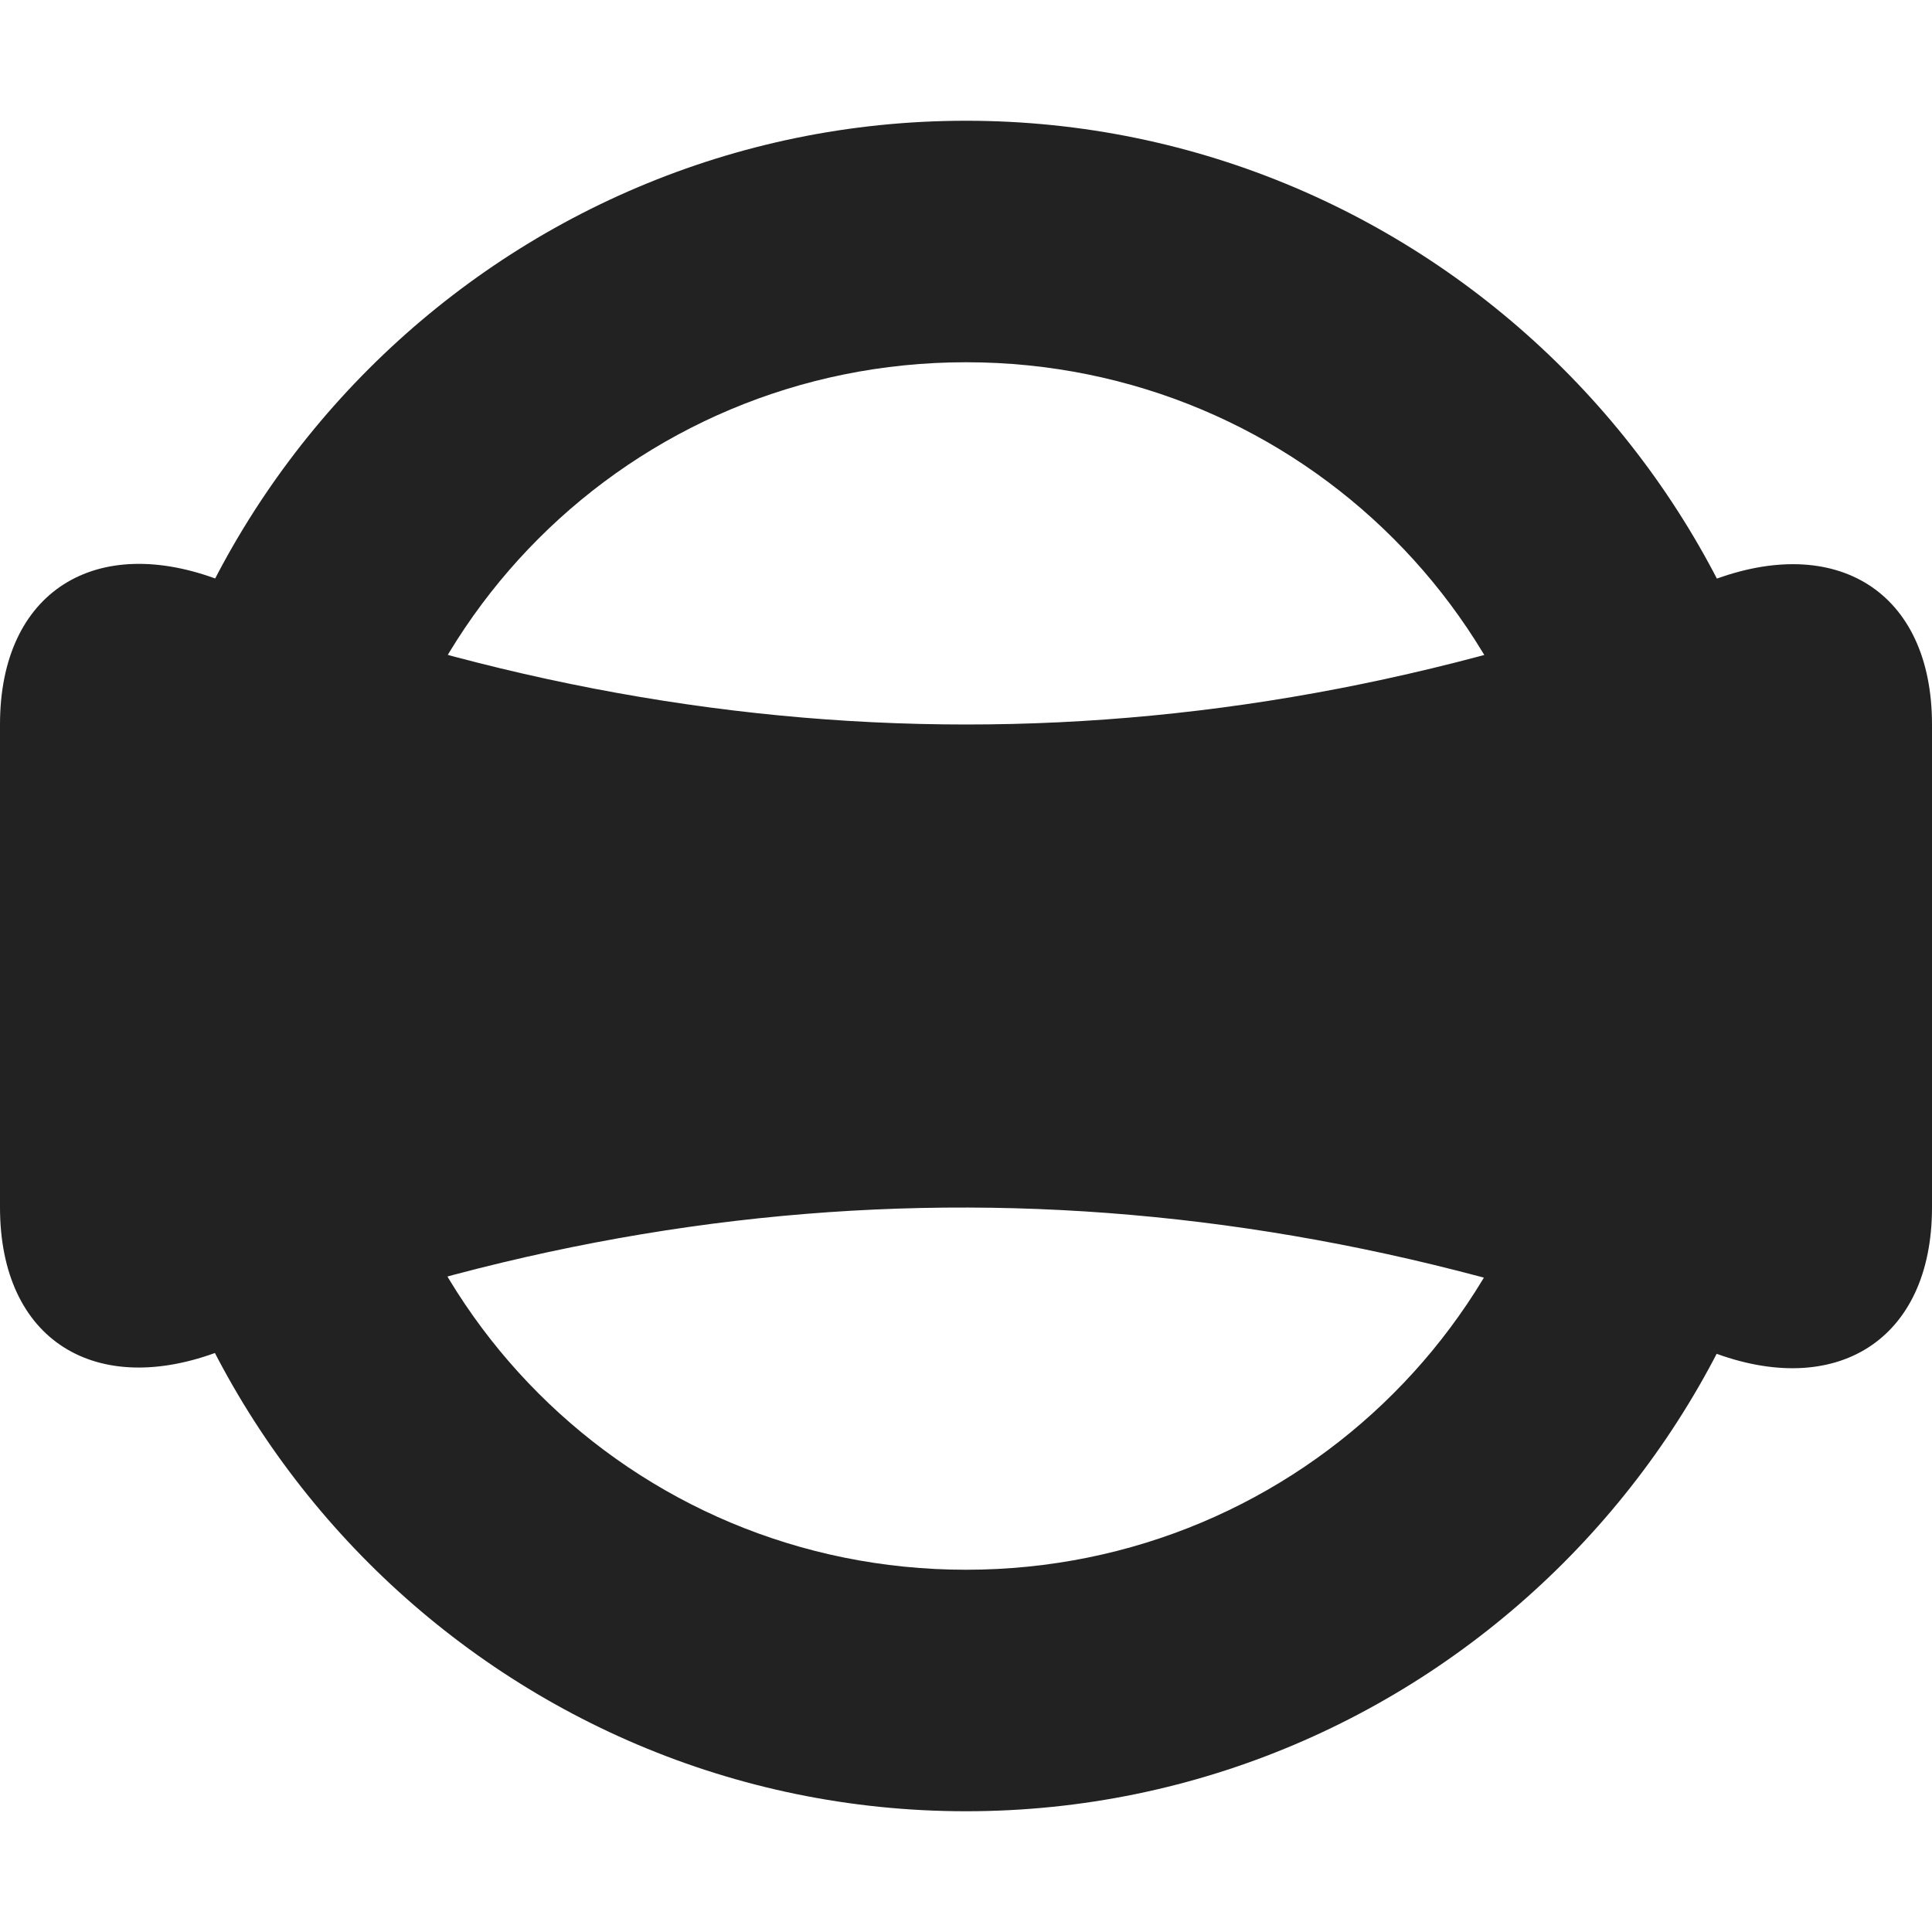 <?xml version="1.0" encoding="UTF-8"?>
<svg height="16px" viewBox="0 0 16 16" width="16px" xmlns="http://www.w3.org/2000/svg">
    <g fill="#222222">
        <path d="m 1.828 4.809 c 4.113 1.586 8.227 1.59 12.344 0 c 1.031 -0.395 1.828 0.086 1.828 1.191 v 4 c 0 1.105 -0.801 1.59 -1.828 1.195 c -4.09 -1.57 -8.203 -1.613 -12.344 -0.008 c -1.031 0.398 -1.828 -0.082 -1.828 -1.188 v -4 c 0 -1.105 0.797 -1.59 1.828 -1.191 z m 0 0"/>
        <path d="m 8 1 c -3.855 0 -7 3.145 -7 7 s 3.145 7 7 7 s 7 -3.145 7 -7 s -3.145 -7 -7 -7 z m 0 2 c 2.773 0 5 2.227 5 5 s -2.227 5 -5 5 s -5 -2.227 -5 -5 s 2.227 -5 5 -5 z m 0 0"/>
    </g>
</svg>
